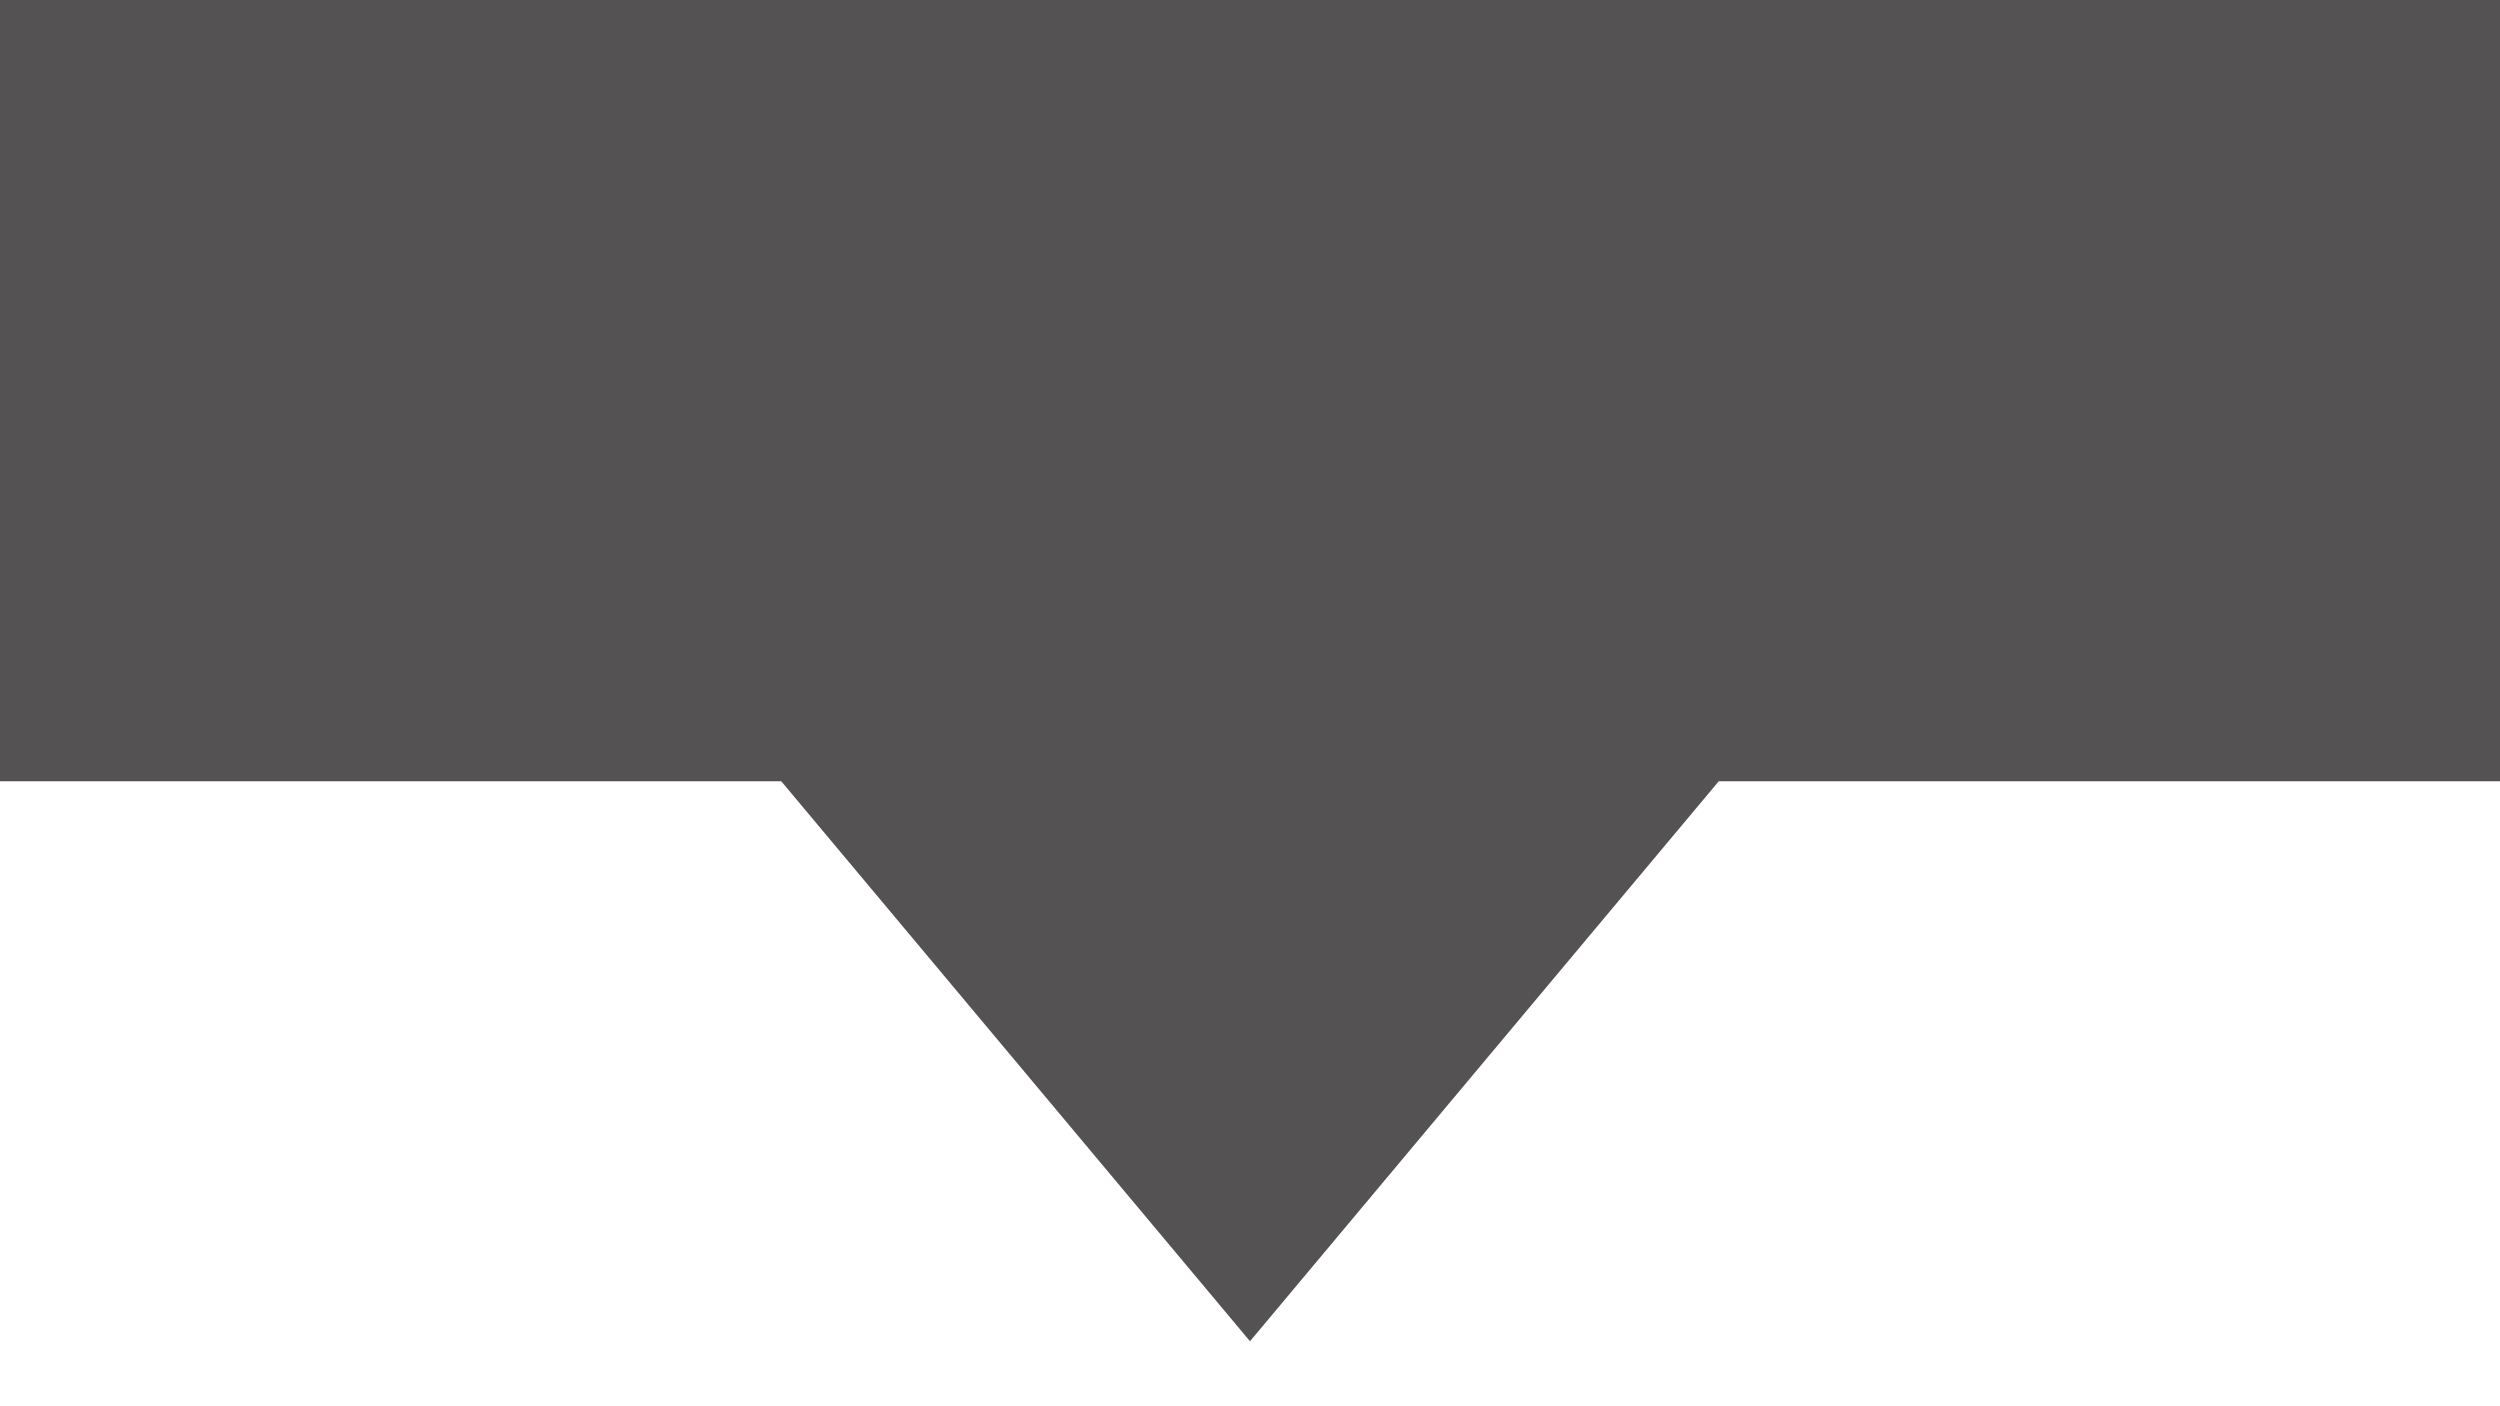<?xml version="1.0" encoding="UTF-8"?>
<svg width="16px" height="9px" viewBox="0 0 16 9" version="1.1" xmlns="http://www.w3.org/2000/svg" xmlns:xlink="http://www.w3.org/1999/xlink">
    <title>Slider Thumb</title>
    <g id="Page-1" stroke="none" stroke-width="1" fill="none" fill-rule="evenodd">
        <path d="M8,8.584 L11,5 L5,5 L8,8.584 Z M0,0 L16,0 L16,5 L0,5 Z" id="slider-thumb" fill="#545252"></path>
    </g>
</svg>

